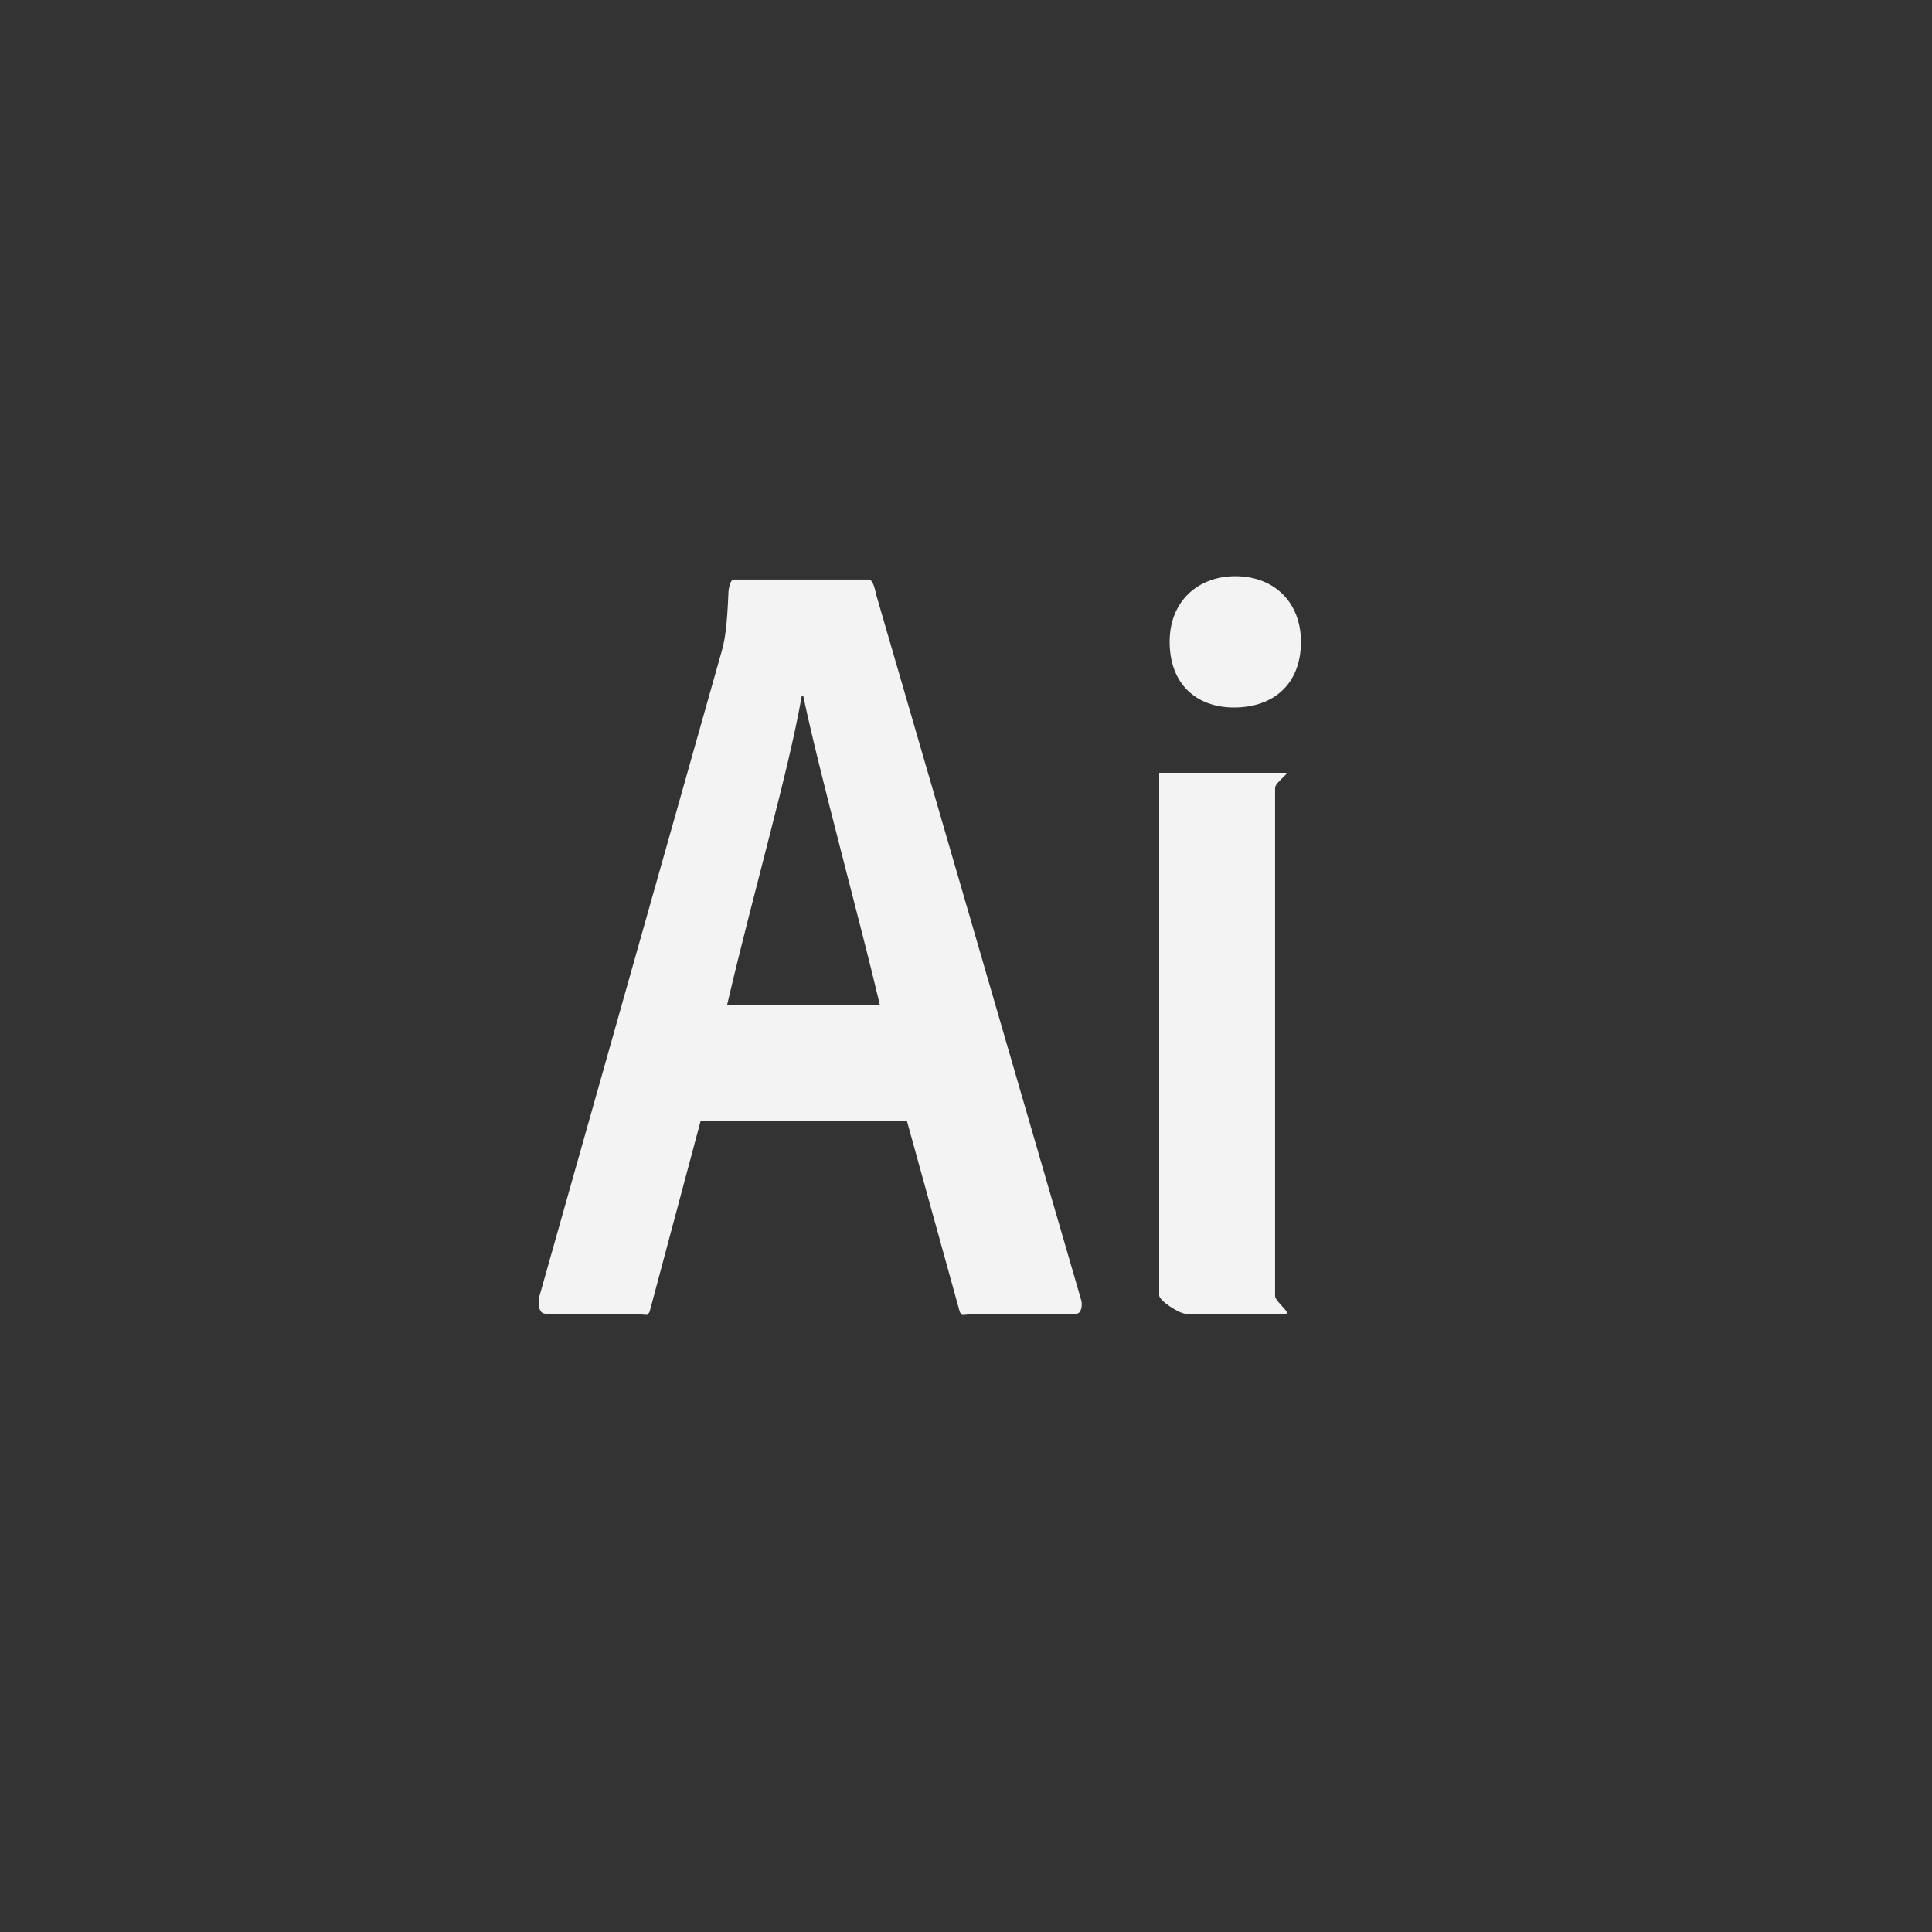 <svg xmlns="http://www.w3.org/2000/svg" width="50" height="50" viewBox="0 0 50 50">
  <rect x="0" y="0" width="50" height="50" fill="#333333" stroke="none"/>
  <g fill="#F3F3F3">
    <path d="M33.27 20H30v13.527c0 .133.52.473.686.473h2.583c.167 0-.27-.322-.27-.457v-13.15c0-.15.4-.393.27-.393zM31.936 18.31c1.016 0 1.732-.6 1.732-1.7 0-1.016-.684-1.698-1.7-1.698-.948 0-1.698.632-1.698 1.698 0 1.1.7 1.7 1.666 1.7zM14.12 34h2.45c.166 0 .215.05.25-.082L18.135 29h5.333l1.366 4.934c.033.117.117.066.25.066h2.766c.134 0 .167-.21.134-.344l-5.3-18.237c-.034-.133-.083-.42-.2-.42h-3.5c-.083 0-.133.238-.133.354-.034.817-.083 1.178-.167 1.478l-4.732 16.744c-.035.2 0 .424.165.424zm6.632-16h.034c.417 2 1.516 6 1.983 8h-3.95c.7-3 1.583-6 1.932-8z"/>
  </g>
</svg>
